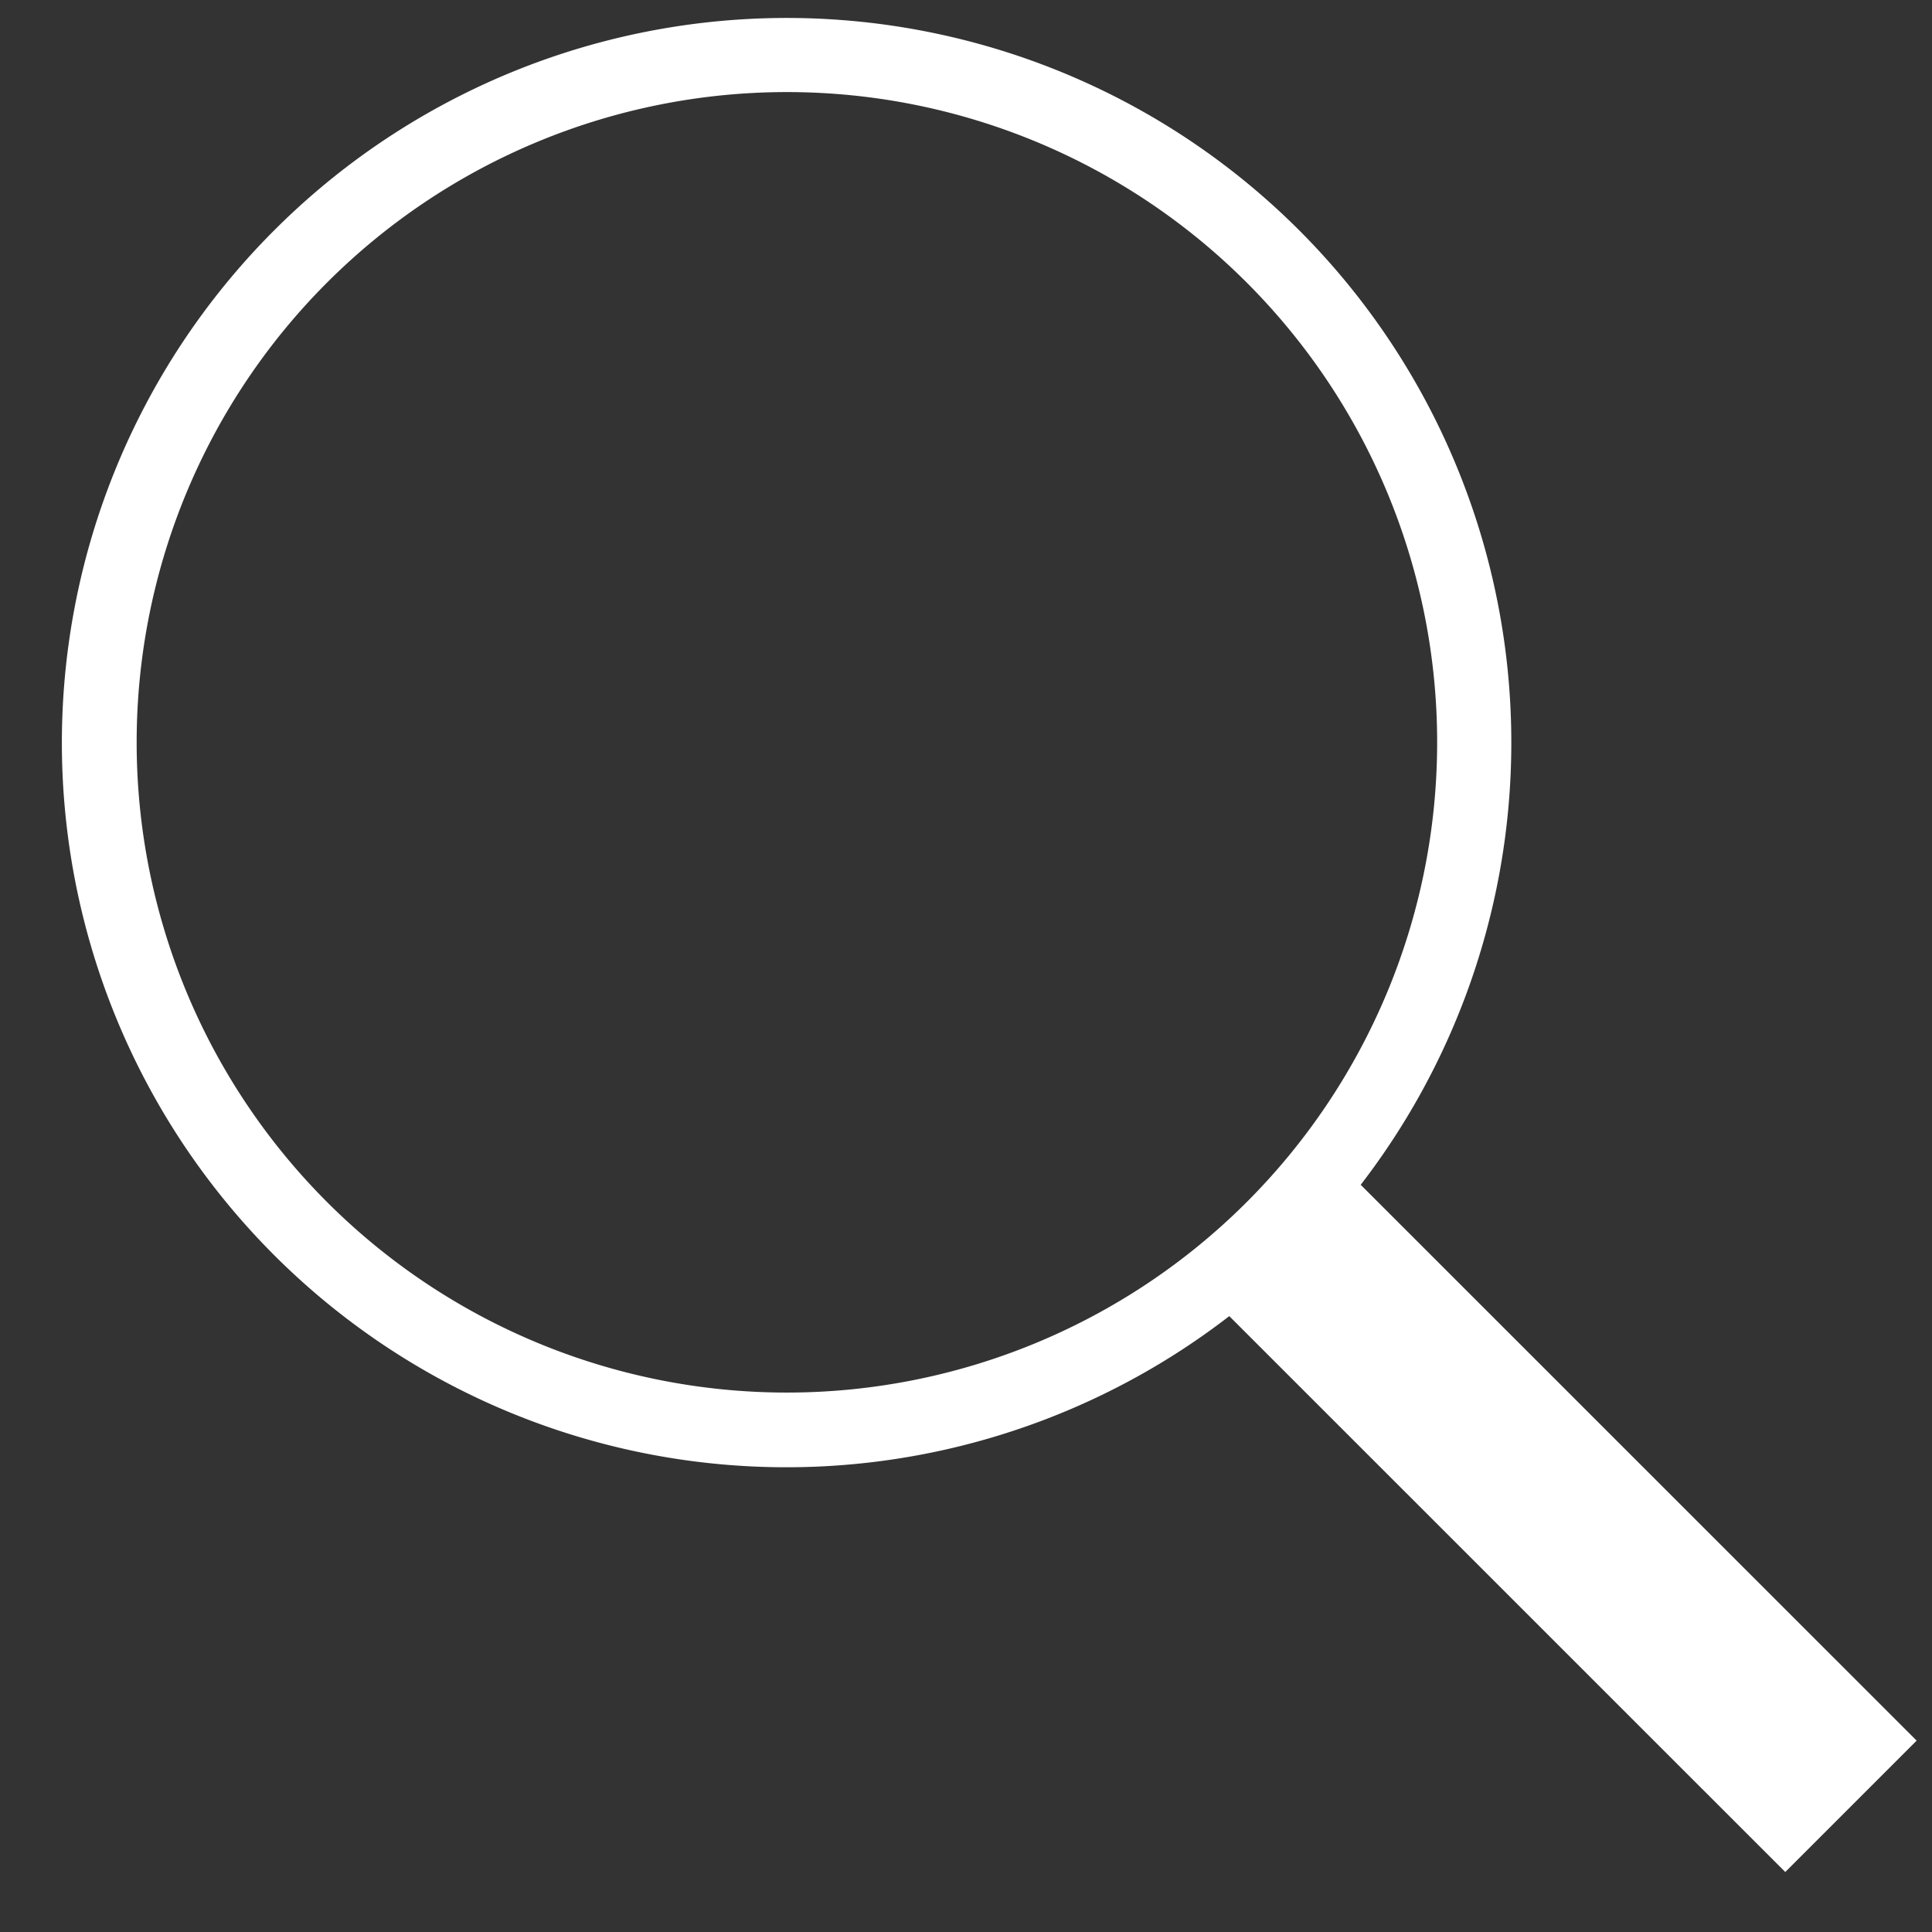 <svg xmlns="http://www.w3.org/2000/svg" width="20" height="20" viewBox="0 0 20 20">
    <rect x="0" y="0" width="20" height="20" fill="#333333" stroke="none"/>
    <path fill="#FFF" fill-rule="evenodd" d="M12.726 13.625l5.755 5.754 1.36-1.36-5.755-5.754A7.501 7.501 0 0 0 2.843 2.38a7.5 7.5 0 0 0 9.883 11.244zm.18-1.181a6.73 6.73 0 1 0-9.52-9.519 6.73 6.73 0 0 0 9.52 9.519z"/>
</svg>
